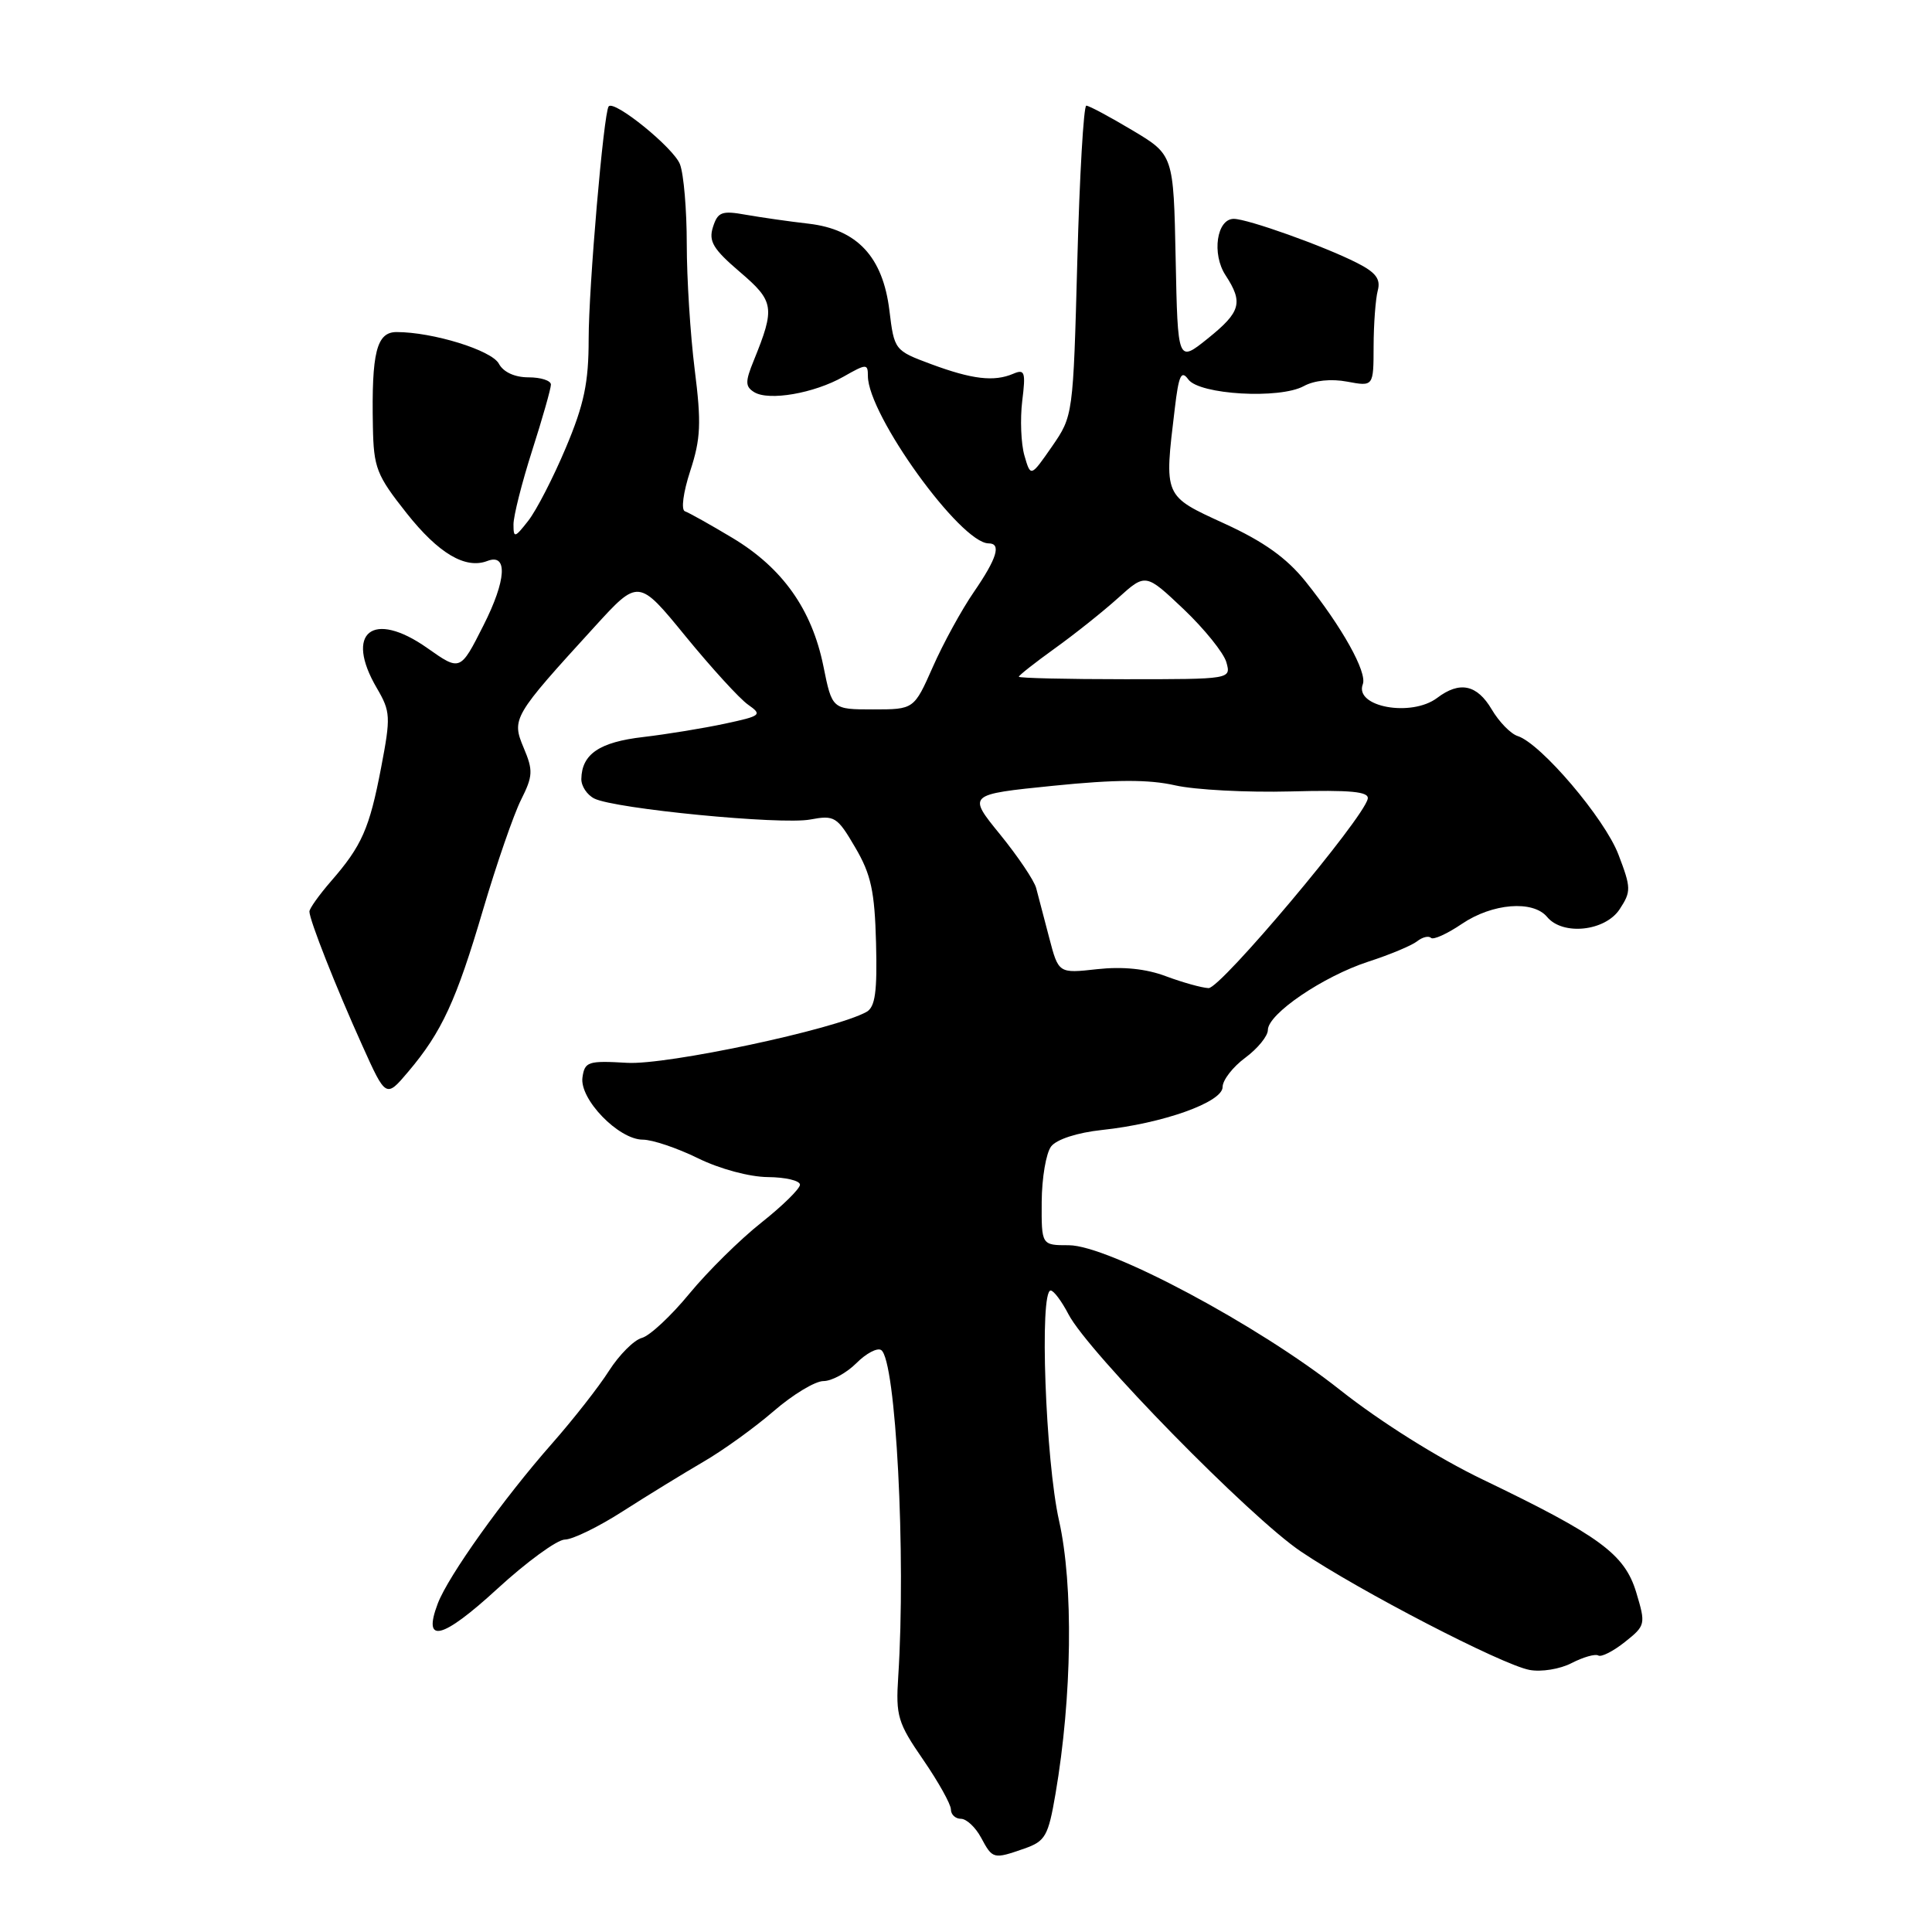 <?xml version="1.0" encoding="UTF-8" standalone="no"?>
<!DOCTYPE svg PUBLIC "-//W3C//DTD SVG 1.1//EN" "http://www.w3.org/Graphics/SVG/1.1/DTD/svg11.dtd" >
<svg xmlns="http://www.w3.org/2000/svg" xmlns:xlink="http://www.w3.org/1999/xlink" version="1.1" viewBox="0 0 256 256">
 <g >
 <path fill="currentColor"
d=" M 135.75 244.94 C 138.51 243.97 138.90 243.30 139.86 237.69 C 142.06 224.82 142.25 210.06 140.33 201.50 C 138.53 193.50 137.71 171.01 139.22 171.00 C 139.62 171.00 140.68 172.42 141.58 174.15 C 144.15 179.12 165.66 201.08 172.40 205.60 C 180.19 210.84 198.99 220.57 202.65 221.27 C 204.21 221.57 206.71 221.17 208.26 220.36 C 209.80 219.57 211.38 219.12 211.78 219.36 C 212.18 219.61 213.76 218.80 215.31 217.57 C 218.05 215.39 218.08 215.23 216.81 211.00 C 215.27 205.92 212.00 203.52 196.50 196.06 C 190.54 193.20 182.89 188.39 177.57 184.18 C 166.74 175.59 146.88 165.00 141.62 165.00 C 138.00 165.00 138.00 165.00 138.03 159.25 C 138.05 156.09 138.61 152.79 139.28 151.91 C 140.00 150.97 142.74 150.08 146.00 149.73 C 154.08 148.87 162.00 146.05 162.00 144.04 C 162.00 143.12 163.35 141.38 165.00 140.16 C 166.65 138.94 168.00 137.28 168.00 136.48 C 168.00 134.35 175.31 129.38 181.32 127.42 C 184.17 126.50 187.07 125.28 187.77 124.73 C 188.47 124.17 189.30 123.97 189.61 124.27 C 189.91 124.58 191.76 123.74 193.72 122.41 C 197.74 119.69 203.13 119.25 205.00 121.50 C 207.07 124.00 212.69 123.40 214.61 120.48 C 216.15 118.13 216.14 117.65 214.45 113.23 C 212.63 108.45 204.17 98.51 201.10 97.53 C 200.18 97.24 198.63 95.65 197.66 94.00 C 195.71 90.70 193.42 90.22 190.44 92.47 C 187.02 95.06 179.42 93.67 180.58 90.66 C 181.18 89.09 177.82 83.07 173.00 77.06 C 170.49 73.93 167.45 71.76 162.25 69.38 C 154.14 65.66 154.25 65.90 155.67 54.10 C 156.19 49.70 156.53 49.00 157.46 50.28 C 158.94 52.30 169.57 52.91 172.76 51.16 C 174.14 50.40 176.40 50.17 178.51 50.57 C 182.00 51.22 182.00 51.22 182.01 45.86 C 182.02 42.91 182.27 39.60 182.56 38.50 C 182.97 36.98 182.31 36.10 179.80 34.83 C 175.45 32.62 165.31 29.00 163.48 29.00 C 161.22 29.00 160.54 33.65 162.39 36.47 C 164.76 40.10 164.42 41.33 160.03 44.86 C 156.06 48.05 156.06 48.05 155.78 34.28 C 155.50 20.52 155.50 20.52 150.04 17.26 C 147.04 15.47 144.30 14.00 143.94 14.00 C 143.59 14.00 143.05 23.25 142.75 34.55 C 142.20 55.06 142.19 55.11 139.39 59.17 C 136.57 63.23 136.57 63.23 135.74 60.36 C 135.29 58.79 135.16 55.54 135.45 53.14 C 135.93 49.28 135.79 48.87 134.25 49.53 C 131.70 50.61 128.82 50.27 123.35 48.24 C 118.54 46.45 118.49 46.39 117.85 41.13 C 116.98 34.03 113.58 30.39 107.15 29.64 C 104.59 29.35 100.86 28.81 98.85 28.46 C 95.64 27.88 95.11 28.08 94.47 30.09 C 93.87 31.97 94.50 33.01 98.02 36.02 C 102.60 39.93 102.73 40.74 99.87 47.79 C 98.73 50.58 98.74 51.22 99.93 51.96 C 101.87 53.16 107.87 52.12 111.75 49.92 C 114.81 48.18 115.00 48.17 115.00 49.82 C 115.00 54.97 127.29 72.00 131.00 72.00 C 132.71 72.00 132.11 73.98 129.05 78.43 C 127.43 80.78 124.98 85.25 123.61 88.36 C 121.11 94.00 121.11 94.00 115.69 94.00 C 110.26 94.00 110.26 94.00 109.10 88.25 C 107.57 80.74 103.69 75.26 97.06 71.28 C 94.11 69.51 91.28 67.93 90.76 67.75 C 90.22 67.57 90.53 65.25 91.46 62.40 C 92.85 58.15 92.95 56.07 92.05 48.96 C 91.47 44.34 91.00 36.86 91.00 32.34 C 91.00 27.83 90.60 23.07 90.10 21.77 C 89.28 19.60 81.37 13.19 80.65 14.10 C 79.99 14.94 78.00 38.06 78.00 44.93 C 78.00 50.70 77.40 53.58 74.98 59.32 C 73.32 63.27 71.08 67.62 70.00 69.00 C 68.21 71.29 68.04 71.33 68.04 69.50 C 68.03 68.40 69.14 64.00 70.51 59.71 C 71.88 55.43 73.00 51.49 73.00 50.96 C 73.00 50.43 71.67 50.00 70.04 50.00 C 68.20 50.00 66.70 49.31 66.10 48.19 C 65.15 46.41 57.35 44.00 52.55 44.00 C 49.90 44.00 49.22 46.69 49.41 56.50 C 49.51 62.00 49.89 62.96 53.88 68.00 C 58.10 73.33 61.67 75.45 64.58 74.33 C 67.31 73.28 67.10 76.87 64.06 82.87 C 60.99 88.95 60.99 88.95 56.62 85.87 C 49.39 80.78 45.60 83.80 49.94 91.19 C 51.75 94.29 51.79 94.97 50.50 101.71 C 48.95 109.81 47.95 112.07 43.85 116.78 C 42.28 118.59 41.00 120.39 41.00 120.78 C 41.00 121.90 44.50 130.77 47.99 138.50 C 51.14 145.50 51.14 145.50 54.10 142.00 C 58.54 136.75 60.46 132.60 64.02 120.50 C 65.81 114.45 68.07 107.91 69.04 105.98 C 70.62 102.83 70.66 102.09 69.39 99.09 C 67.77 95.23 67.96 94.91 78.75 83.09 C 84.60 76.67 84.60 76.67 90.84 84.31 C 94.28 88.51 98.00 92.59 99.12 93.37 C 101.04 94.72 100.86 94.86 96.06 95.89 C 93.26 96.49 88.38 97.29 85.23 97.66 C 79.43 98.33 77.09 99.92 77.03 103.21 C 77.01 104.16 77.79 105.33 78.75 105.81 C 81.44 107.17 103.51 109.32 107.36 108.59 C 110.58 107.99 110.93 108.20 113.32 112.29 C 115.42 115.86 115.90 118.09 116.08 124.94 C 116.25 131.41 115.97 133.43 114.82 134.08 C 110.70 136.39 88.32 141.15 83.08 140.83 C 77.93 140.53 77.48 140.67 77.18 142.76 C 76.77 145.64 81.96 151.00 85.17 151.01 C 86.45 151.01 89.75 152.13 92.50 153.48 C 95.37 154.89 99.31 155.95 101.75 155.97 C 104.09 155.99 106.00 156.44 106.00 156.98 C 106.00 157.51 103.70 159.77 100.90 161.99 C 98.09 164.21 93.80 168.44 91.36 171.40 C 88.93 174.36 86.09 177.01 85.05 177.28 C 84.02 177.55 82.06 179.51 80.70 181.63 C 79.35 183.76 75.95 188.09 73.17 191.25 C 66.69 198.60 59.41 208.80 58.01 212.47 C 55.95 217.89 58.57 217.25 65.86 210.56 C 69.79 206.95 73.84 204.00 74.85 204.00 C 75.86 204.00 79.35 202.30 82.59 200.21 C 85.84 198.13 90.62 195.20 93.21 193.69 C 95.80 192.19 99.99 189.17 102.52 186.98 C 105.05 184.79 108.01 183.00 109.11 183.00 C 110.20 183.00 112.15 181.94 113.46 180.64 C 114.76 179.33 116.24 178.55 116.76 178.89 C 118.71 180.16 120.06 206.11 119.02 222.17 C 118.68 227.36 118.96 228.30 122.33 233.18 C 124.35 236.12 126.00 239.08 126.00 239.76 C 126.00 240.44 126.60 241.00 127.33 241.00 C 128.06 241.00 129.26 242.12 130.00 243.50 C 131.53 246.35 131.62 246.38 135.75 244.94 Z  M 154.50 129.36 C 151.86 128.36 148.76 128.05 145.38 128.42 C 140.26 128.99 140.26 128.99 139.02 124.24 C 138.34 121.63 137.57 118.68 137.30 117.68 C 137.04 116.68 134.88 113.48 132.51 110.56 C 128.20 105.27 128.20 105.27 139.55 104.12 C 147.83 103.28 152.21 103.27 155.70 104.06 C 158.34 104.66 165.22 105.02 171.00 104.87 C 179.01 104.66 181.44 104.89 181.23 105.85 C 180.67 108.47 161.73 131.00 160.14 130.93 C 159.24 130.89 156.70 130.18 154.50 129.36 Z  M 135.00 89.67 C 135.00 89.49 137.14 87.81 139.75 85.93 C 142.36 84.06 146.14 81.05 148.15 79.24 C 151.80 75.95 151.80 75.95 156.84 80.72 C 159.60 83.35 162.15 86.51 162.50 87.75 C 163.13 90.00 163.13 90.00 149.07 90.00 C 141.33 90.00 135.00 89.85 135.00 89.67 Z "/>
</g>
</svg>